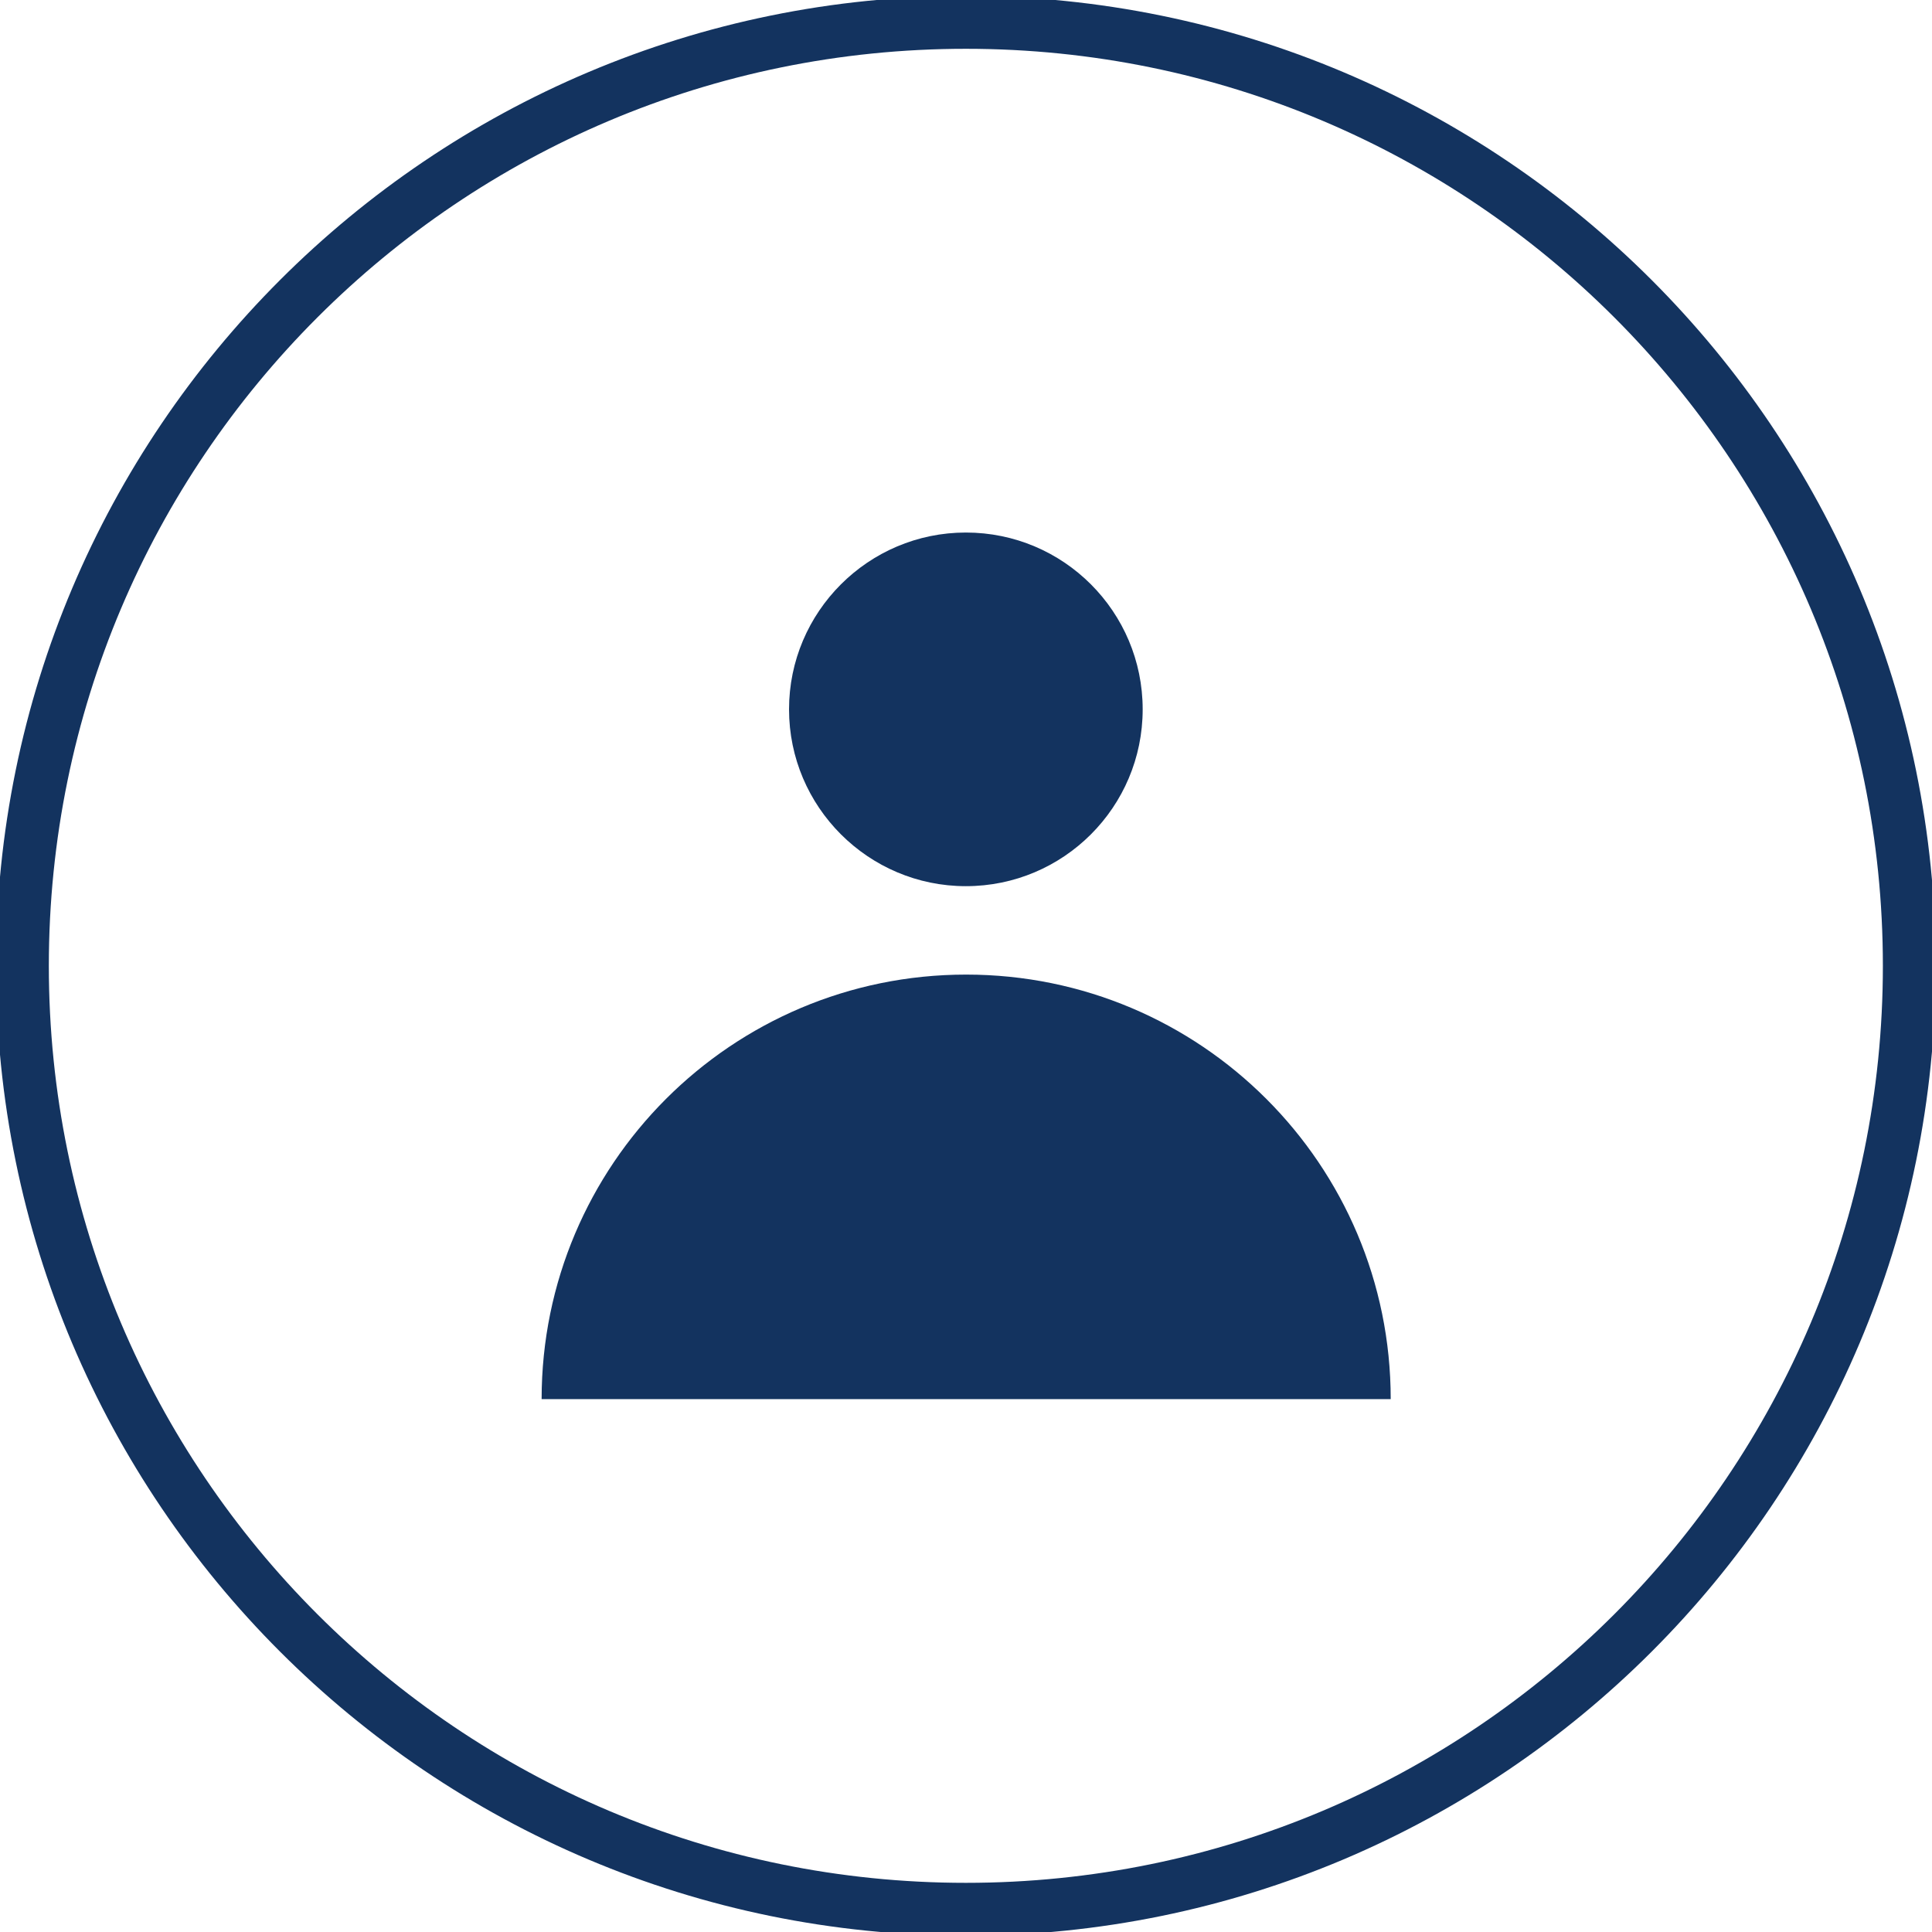 <svg width="47" height="47" viewBox="0 0 47 47" fill="none" xmlns="http://www.w3.org/2000/svg">
<g clip-path="url(#clip0)">
<path d="M23.497 46.447C36.172 46.447 46.448 36.172 46.448 23.496C46.448 10.82 36.172 0.544 23.497 0.544C10.821 0.544 0.545 10.82 0.545 23.496C0.545 36.172 10.821 46.447 23.497 46.447Z" stroke="#13335F" stroke-width="1.286" stroke-miterlimit="10"/>
<path d="M23.497 12.955C25.877 12.955 27.798 14.885 27.798 17.256C27.798 19.637 25.868 21.558 23.497 21.558C21.125 21.558 19.195 19.628 19.195 17.256C19.195 14.885 21.125 12.955 23.497 12.955Z" fill="#13335F"/>
<path d="M13.176 34.037C13.176 28.333 17.8 23.709 23.504 23.709C29.208 23.709 33.832 28.333 33.832 34.037H13.176Z" fill="#13335F"/>
</g>
<defs>
<clipPath id="clip0">
<rect width="47" height="47" fill="white"/>
</clipPath>
</defs>
</svg>
